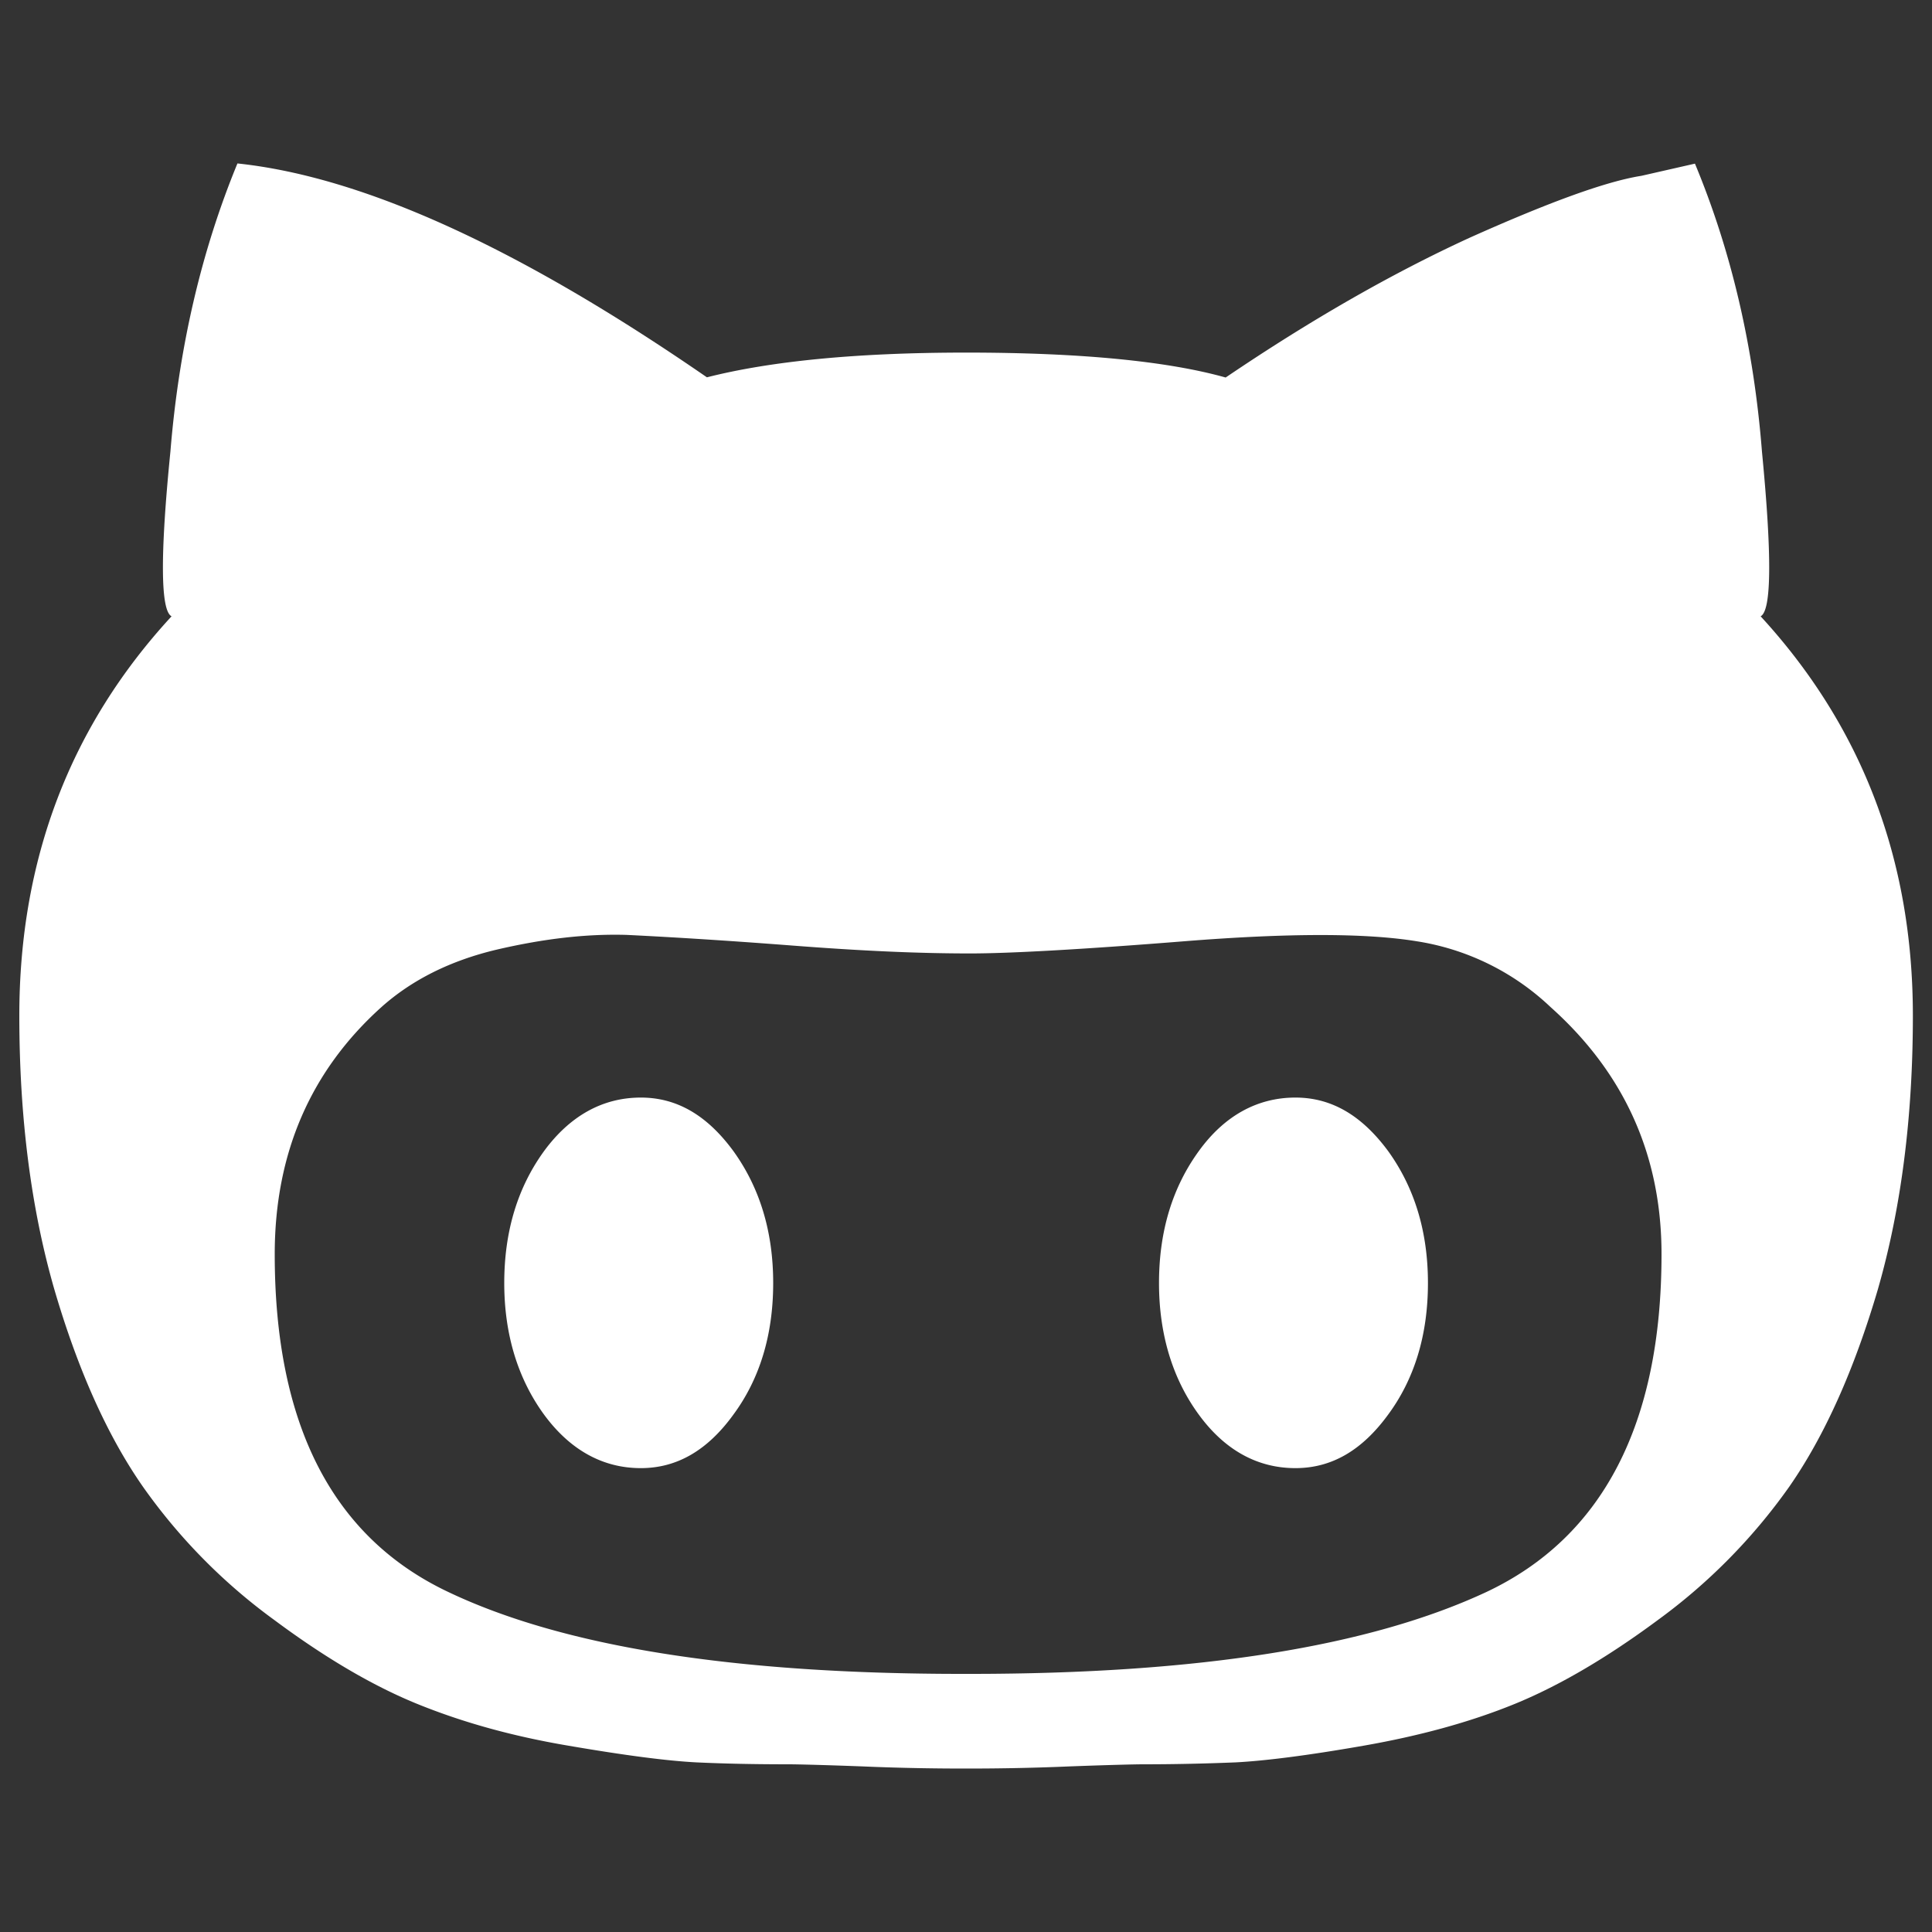 <svg id="Layer_1" data-name="Layer 1" xmlns="http://www.w3.org/2000/svg" viewBox="0 0 1000 1000"><rect x="0" y="0" width="1000" height="1000" fill="#333333" stroke="none"/><defs><style>.cls-1{fill:#fff;}</style></defs><title>github</title><path class="cls-1" d="M670.5,568.1c18.8,0,34.4,9.3,48,27.7,13.4,18.6,20.6,41.2,20.6,68.3s-7.1,49.8-20.6,68.1c-13.5,18.5-29.2,27.7-48,27.7-19.5,0-36.5-9.2-50-27.7-13.4-18.3-20.6-41.2-20.6-68.1,0-27.1,7.1-49.7,20.6-68.3,13.3-18.4,30.4-27.7,50-27.7M911.3,319c52.2,56.8,78.8,125.6,78.8,206.7q0,78.6-18.1,141.6Q953.55,730,926.2,769.4A298.35,298.35,0,0,1,858,838.6c-27,20-51.9,34.4-74.6,43.6s-48.6,16.3-77.8,21.4-50.8,7.8-66,8.6c-14.9.6-30.7,1-48,1-3.8,0-17,.3-38.3,1.1-21.1.9-39.2,1.1-53.3,1.1s-32.3-.2-53.3-1.1c-21.3-.8-34.4-1.1-38.3-1.1-17.2,0-33-.3-48-1-15.3-.8-36.8-3.6-66-8.6-29.6-5-55-12.2-77.8-21.4s-47.6-23.6-74.5-43.6a296.35,296.35,0,0,1-68.2-69.2Q46.45,730,28.1,667.3C16,625.3,10,578,10,525.7c0-81.1,26.5-150,78.8-206.7-5.7-2.9-6-31.3-.6-85.2q6.6-81,34.7-149.2c65.4,6.9,146.3,44,243,110.7,32.6-8.3,77.1-12.8,134.2-12.8,59.6,0,104.4,4.5,134.3,12.9q66-44.7,126.4-72.4c40.9-18.3,70.4-29.1,88.8-32l27.7-6.3q28.35,68.1,34.7,149.2,7.8,80.7-.7,85.1M502.1,866.4c118.2,0,206.8-14.1,267.5-42.5,59.8-28.3,90.4-86.7,90.4-174.7q0-76.65-57.5-128a129.52,129.52,0,0,0-69.2-34q-39.45-6.45-120.4,0c-53.8,4.3-90.9,6.3-110.7,6.3-26.9,0-56-1.3-92.3-4.1s-65-4.5-85.6-5.5c-20.6-.6-42.6,1.9-67.1,7.6-24.1,5.7-44,15.7-59.7,29.7-36.5,32.8-55.3,75.4-55.3,128q0,132.15,89.6,174.7c59.5,28.4,147.9,42.5,266.1,42.5h4.2M331.7,568.1c18.8,0,34.4,9.3,47.9,27.7,13.4,18.6,20.6,41.2,20.6,68.3s-7.1,49.8-20.6,68.1c-13.4,18.5-29.2,27.7-47.9,27.7-19.5,0-36.5-9.2-50.1-27.7C268.2,713.8,261,691,261,664.1c0-27.1,7.1-49.7,20.6-68.3,13.5-18.4,30.5-27.7,50.1-27.7"/></svg>